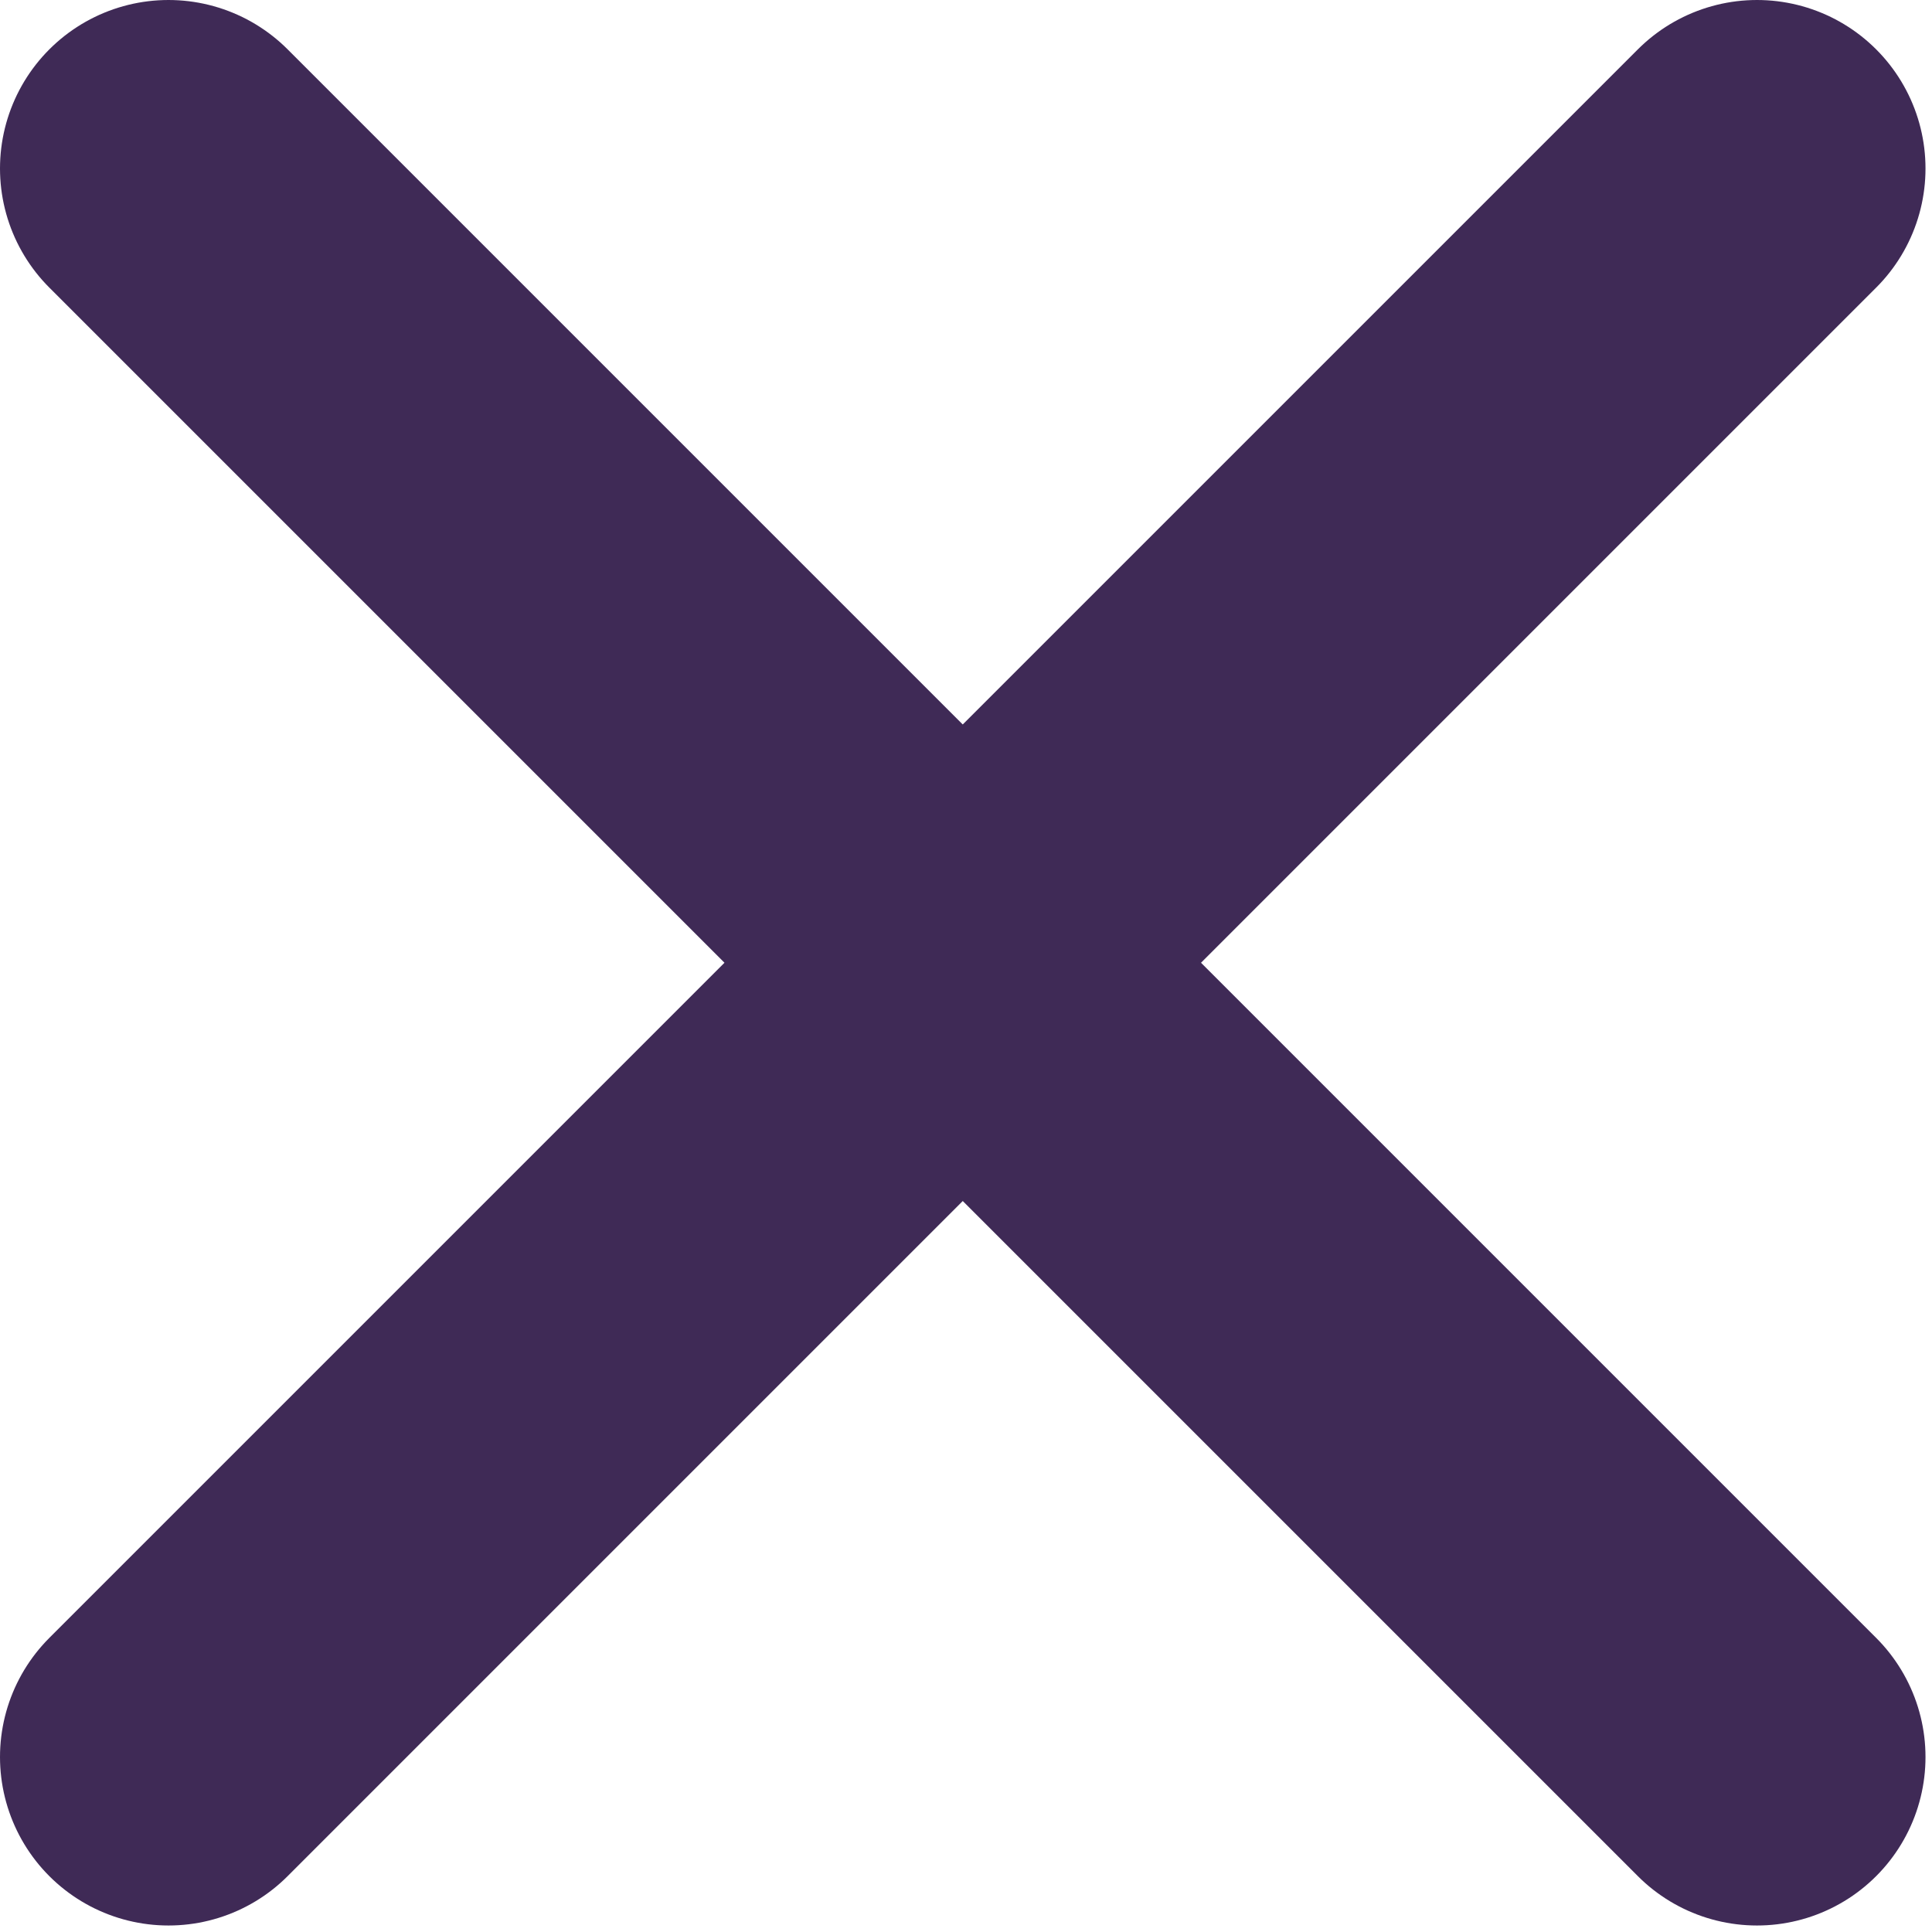 <svg width="172" height="172" viewBox="0 0 172 172" fill="none" xmlns="http://www.w3.org/2000/svg">
<path d="M15 156.421L156.421 15" stroke="#3f2a56" stroke-width="30" stroke-linecap="round"/>
<path d="M15 15L156.421 156.421" stroke="#3f2a56" stroke-width="30" stroke-linecap="round"/>
</svg>
